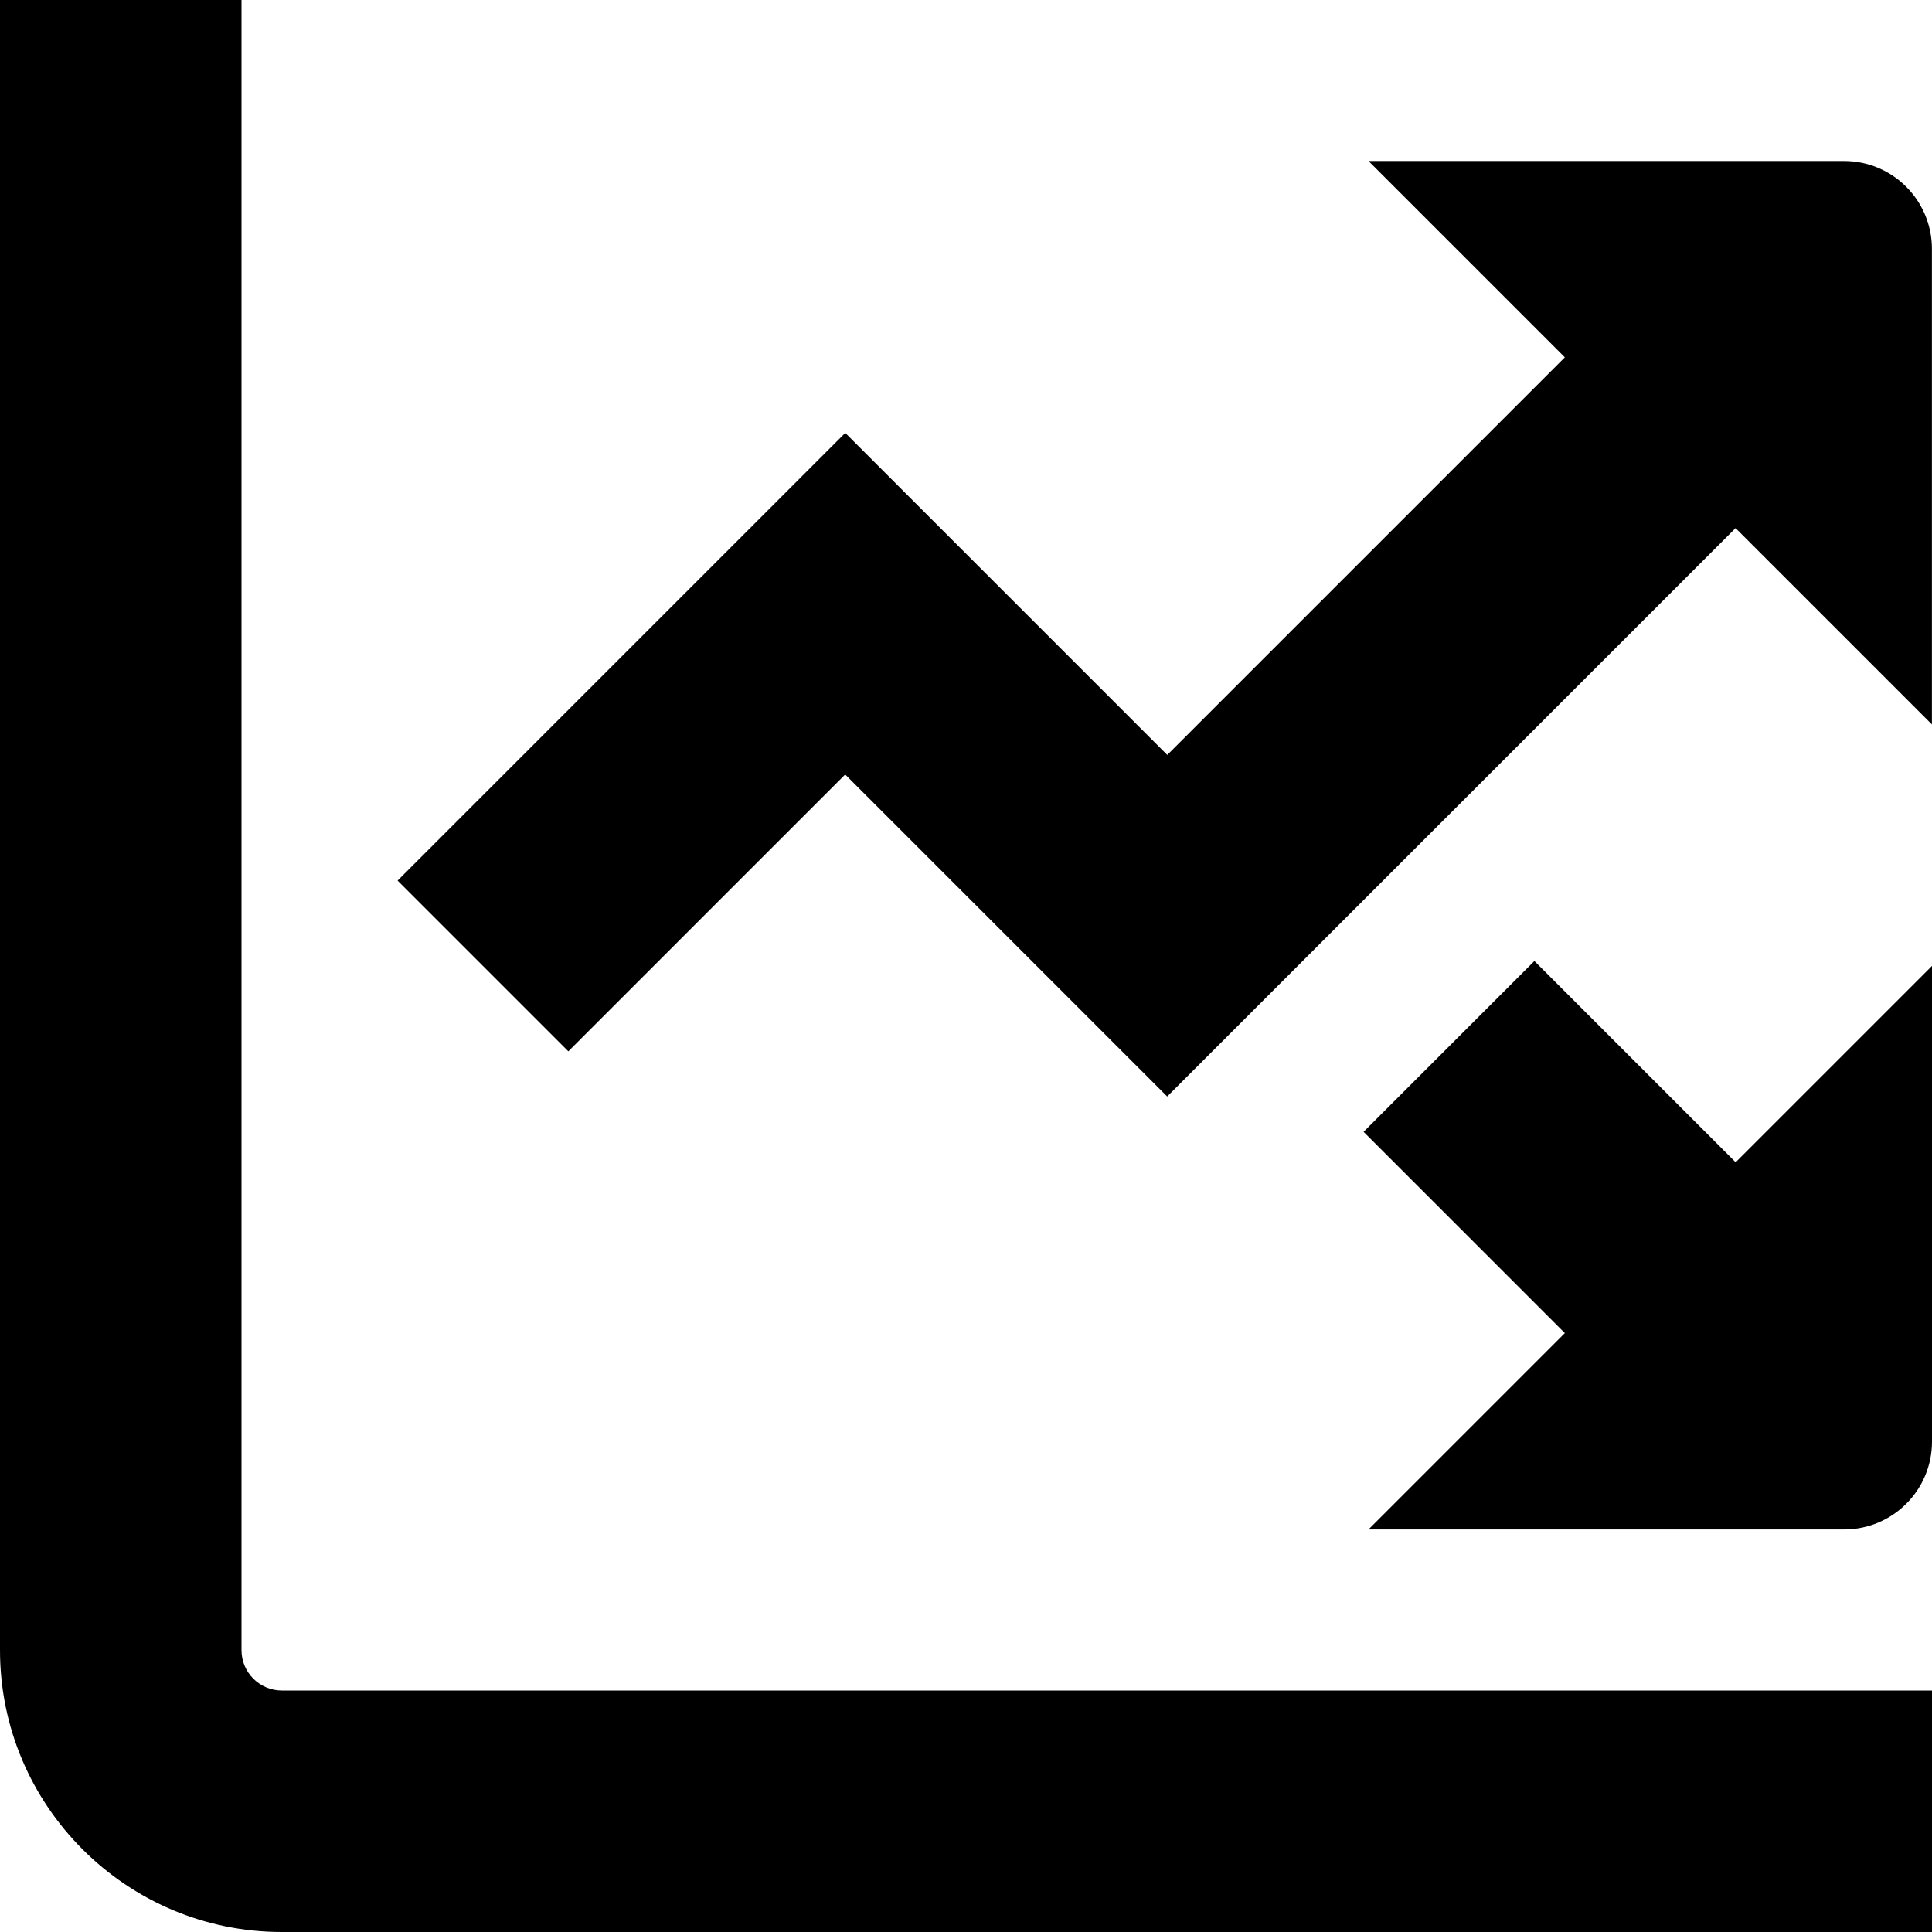 <?xml version="1.0" encoding="UTF-8"?>
<svg xmlns="http://www.w3.org/2000/svg" id="Layer_1" data-name="Layer 1" viewBox="0 0 24 24">
  <path d="m3.5,21h20.5v3H3.5c-1.93,0-3.5-1.57-3.5-3.5V0h3v20.5c0,.275.225.5.5.5ZM22.909,2h-5.909l2.439,2.439-4.939,4.939-4-4-5.561,5.561,2.121,2.121,3.439-3.439,4,4,7.061-7.061,2.439,2.439V3.091c0-.602-.488-1.091-1.091-1.091Zm-3.849,9.939l-2.121,2.121,2.5,2.5-2.439,2.439h5.909c.603,0,1.091-.488,1.091-1.091v-5.909l-2.439,2.439-2.5-2.5Z"/>
</svg>
